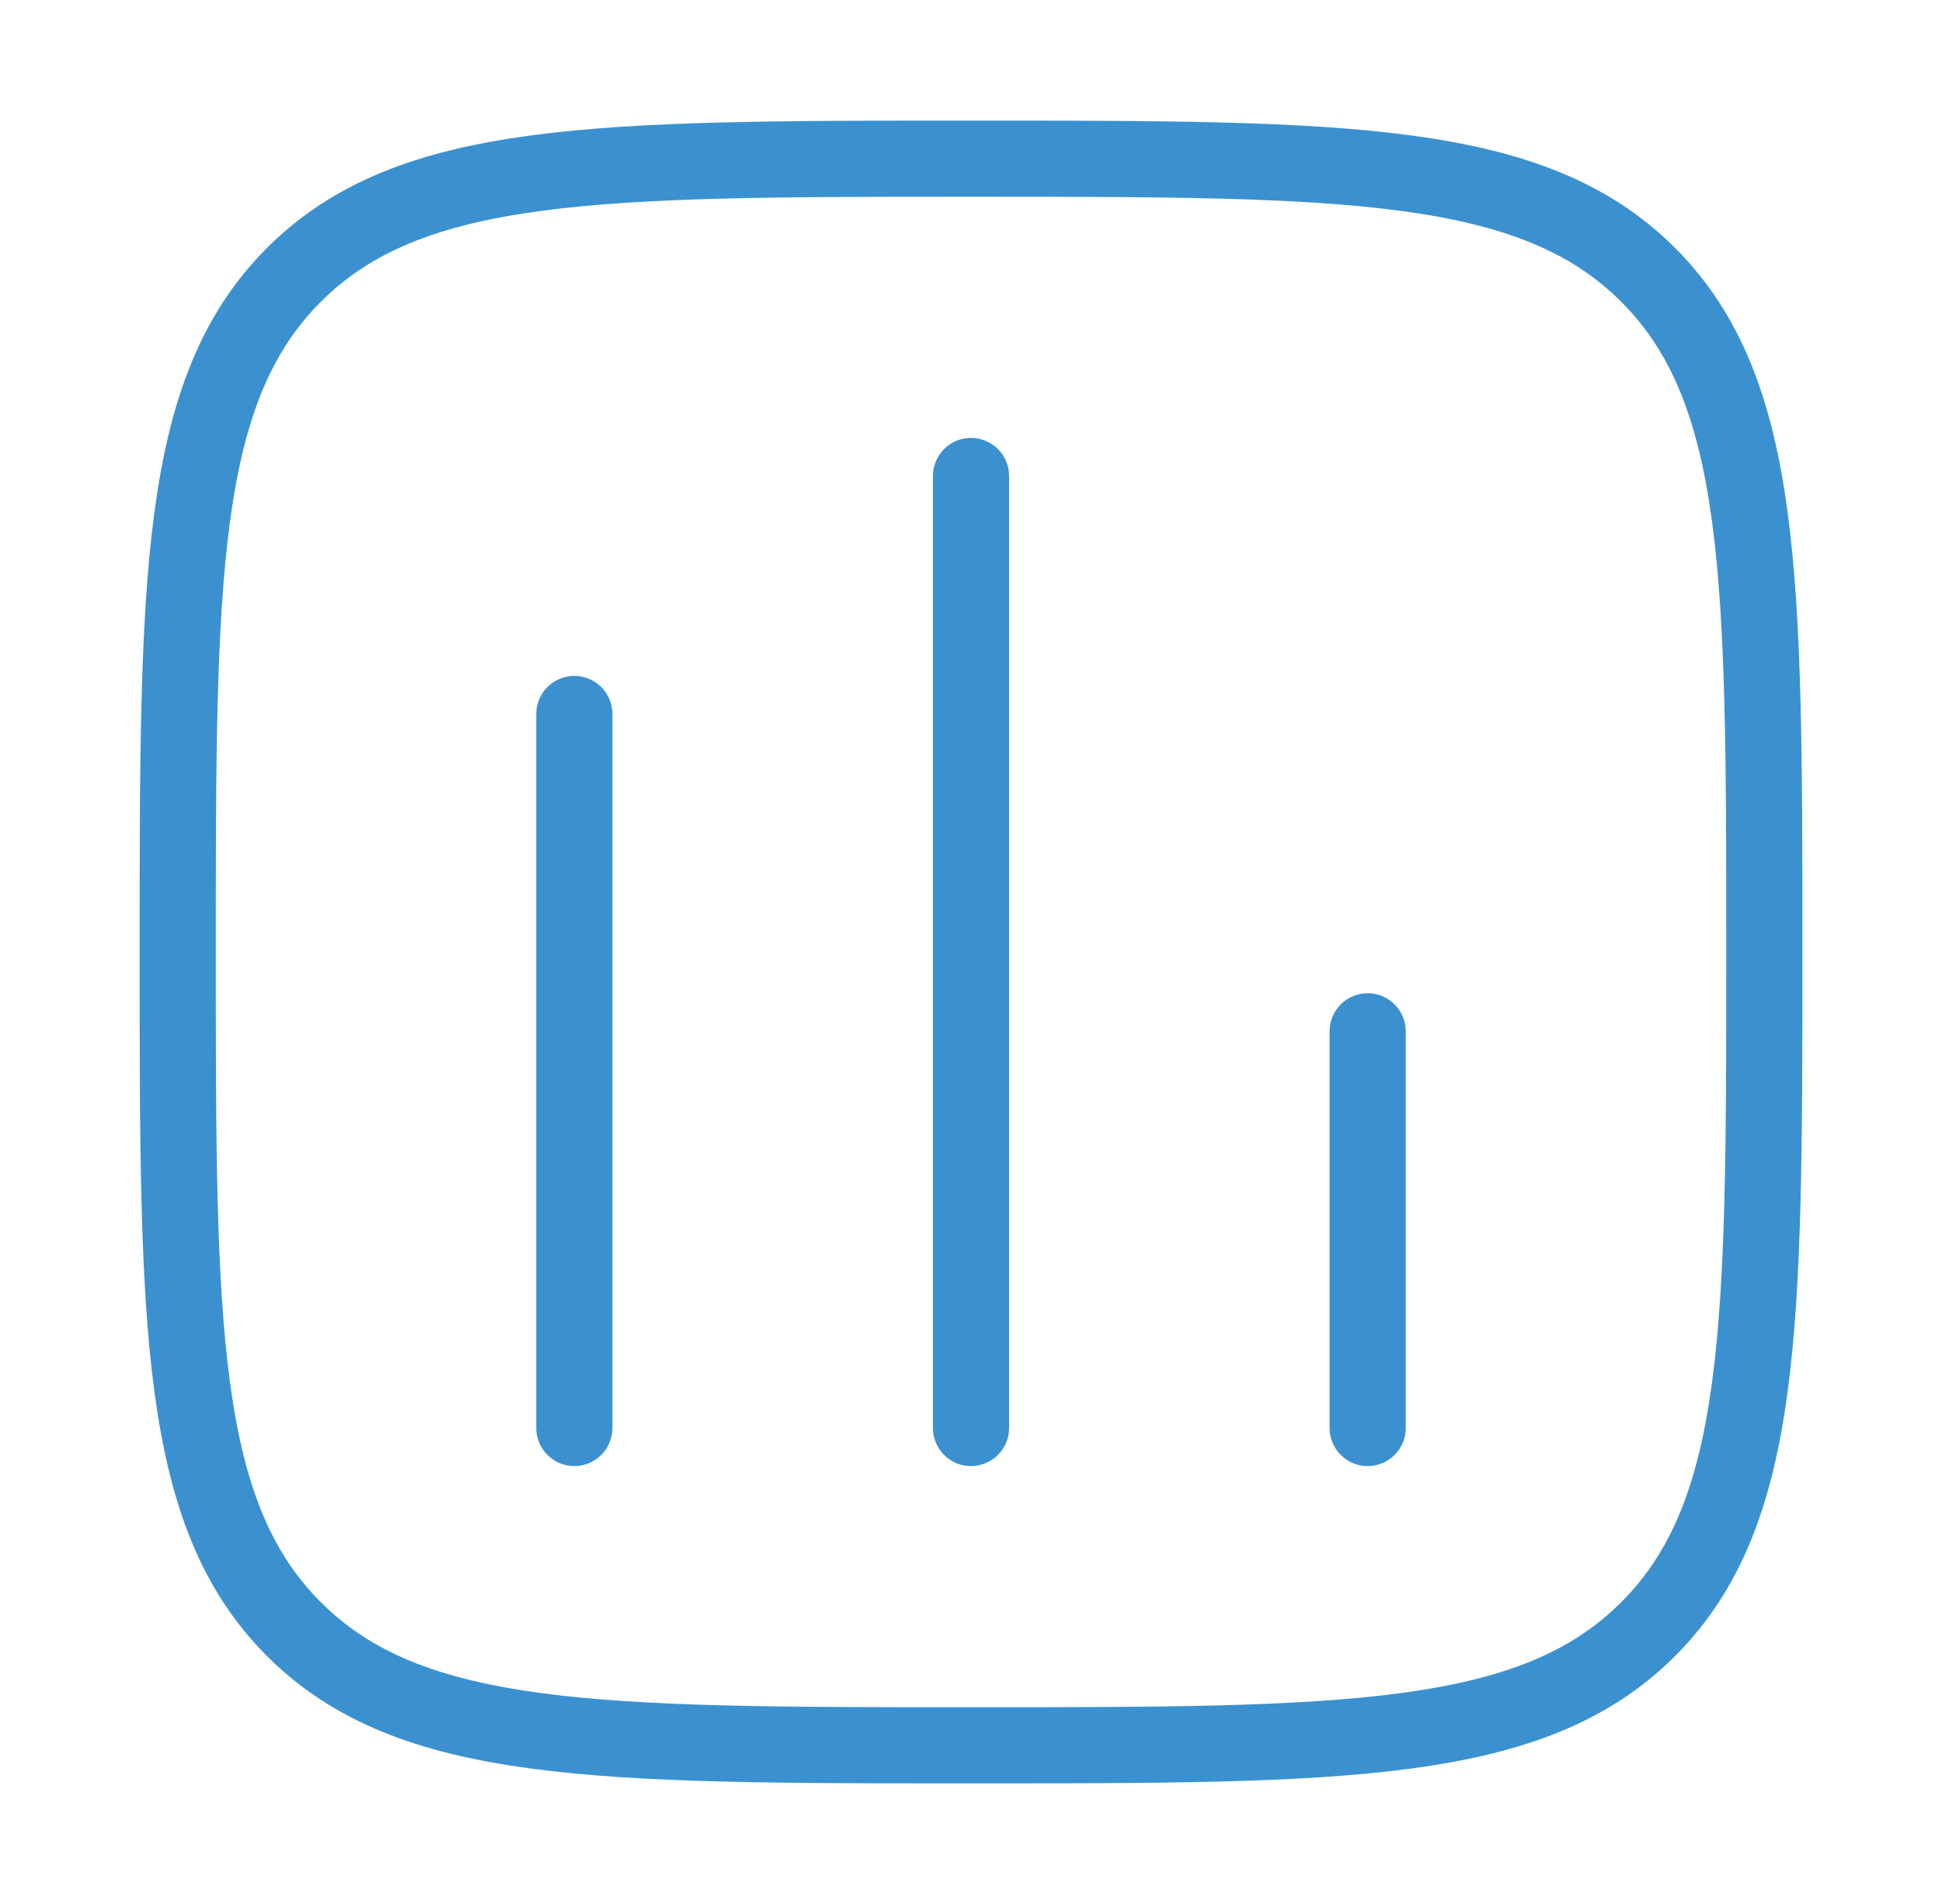 <svg width="51" height="50" viewBox="0 0 51 50" fill="none" xmlns="http://www.w3.org/2000/svg">
<path d="M4.667 25C4.667 15.179 4.667 10.269 7.718 7.218C10.769 4.167 15.679 4.167 25.5 4.167C35.321 4.167 40.232 4.167 43.283 7.218C46.334 10.269 46.334 15.179 46.334 25C46.334 34.821 46.334 39.731 43.283 42.782C40.232 45.833 35.321 45.833 25.5 45.833C15.679 45.833 10.769 45.833 7.718 42.782C4.667 39.731 4.667 34.821 4.667 25Z" stroke="#3B91CF" stroke-width="2"/>
<path d="M15.083 37.5V18.75" stroke="#3B91CF" stroke-width="2" stroke-linecap="round"/>
<path d="M25.5 37.5V12.5" stroke="#3B91CF" stroke-width="2" stroke-linecap="round"/>
<path d="M35.917 37.5V27.083" stroke="#3B91CF" stroke-width="2" stroke-linecap="round"/>
</svg>
